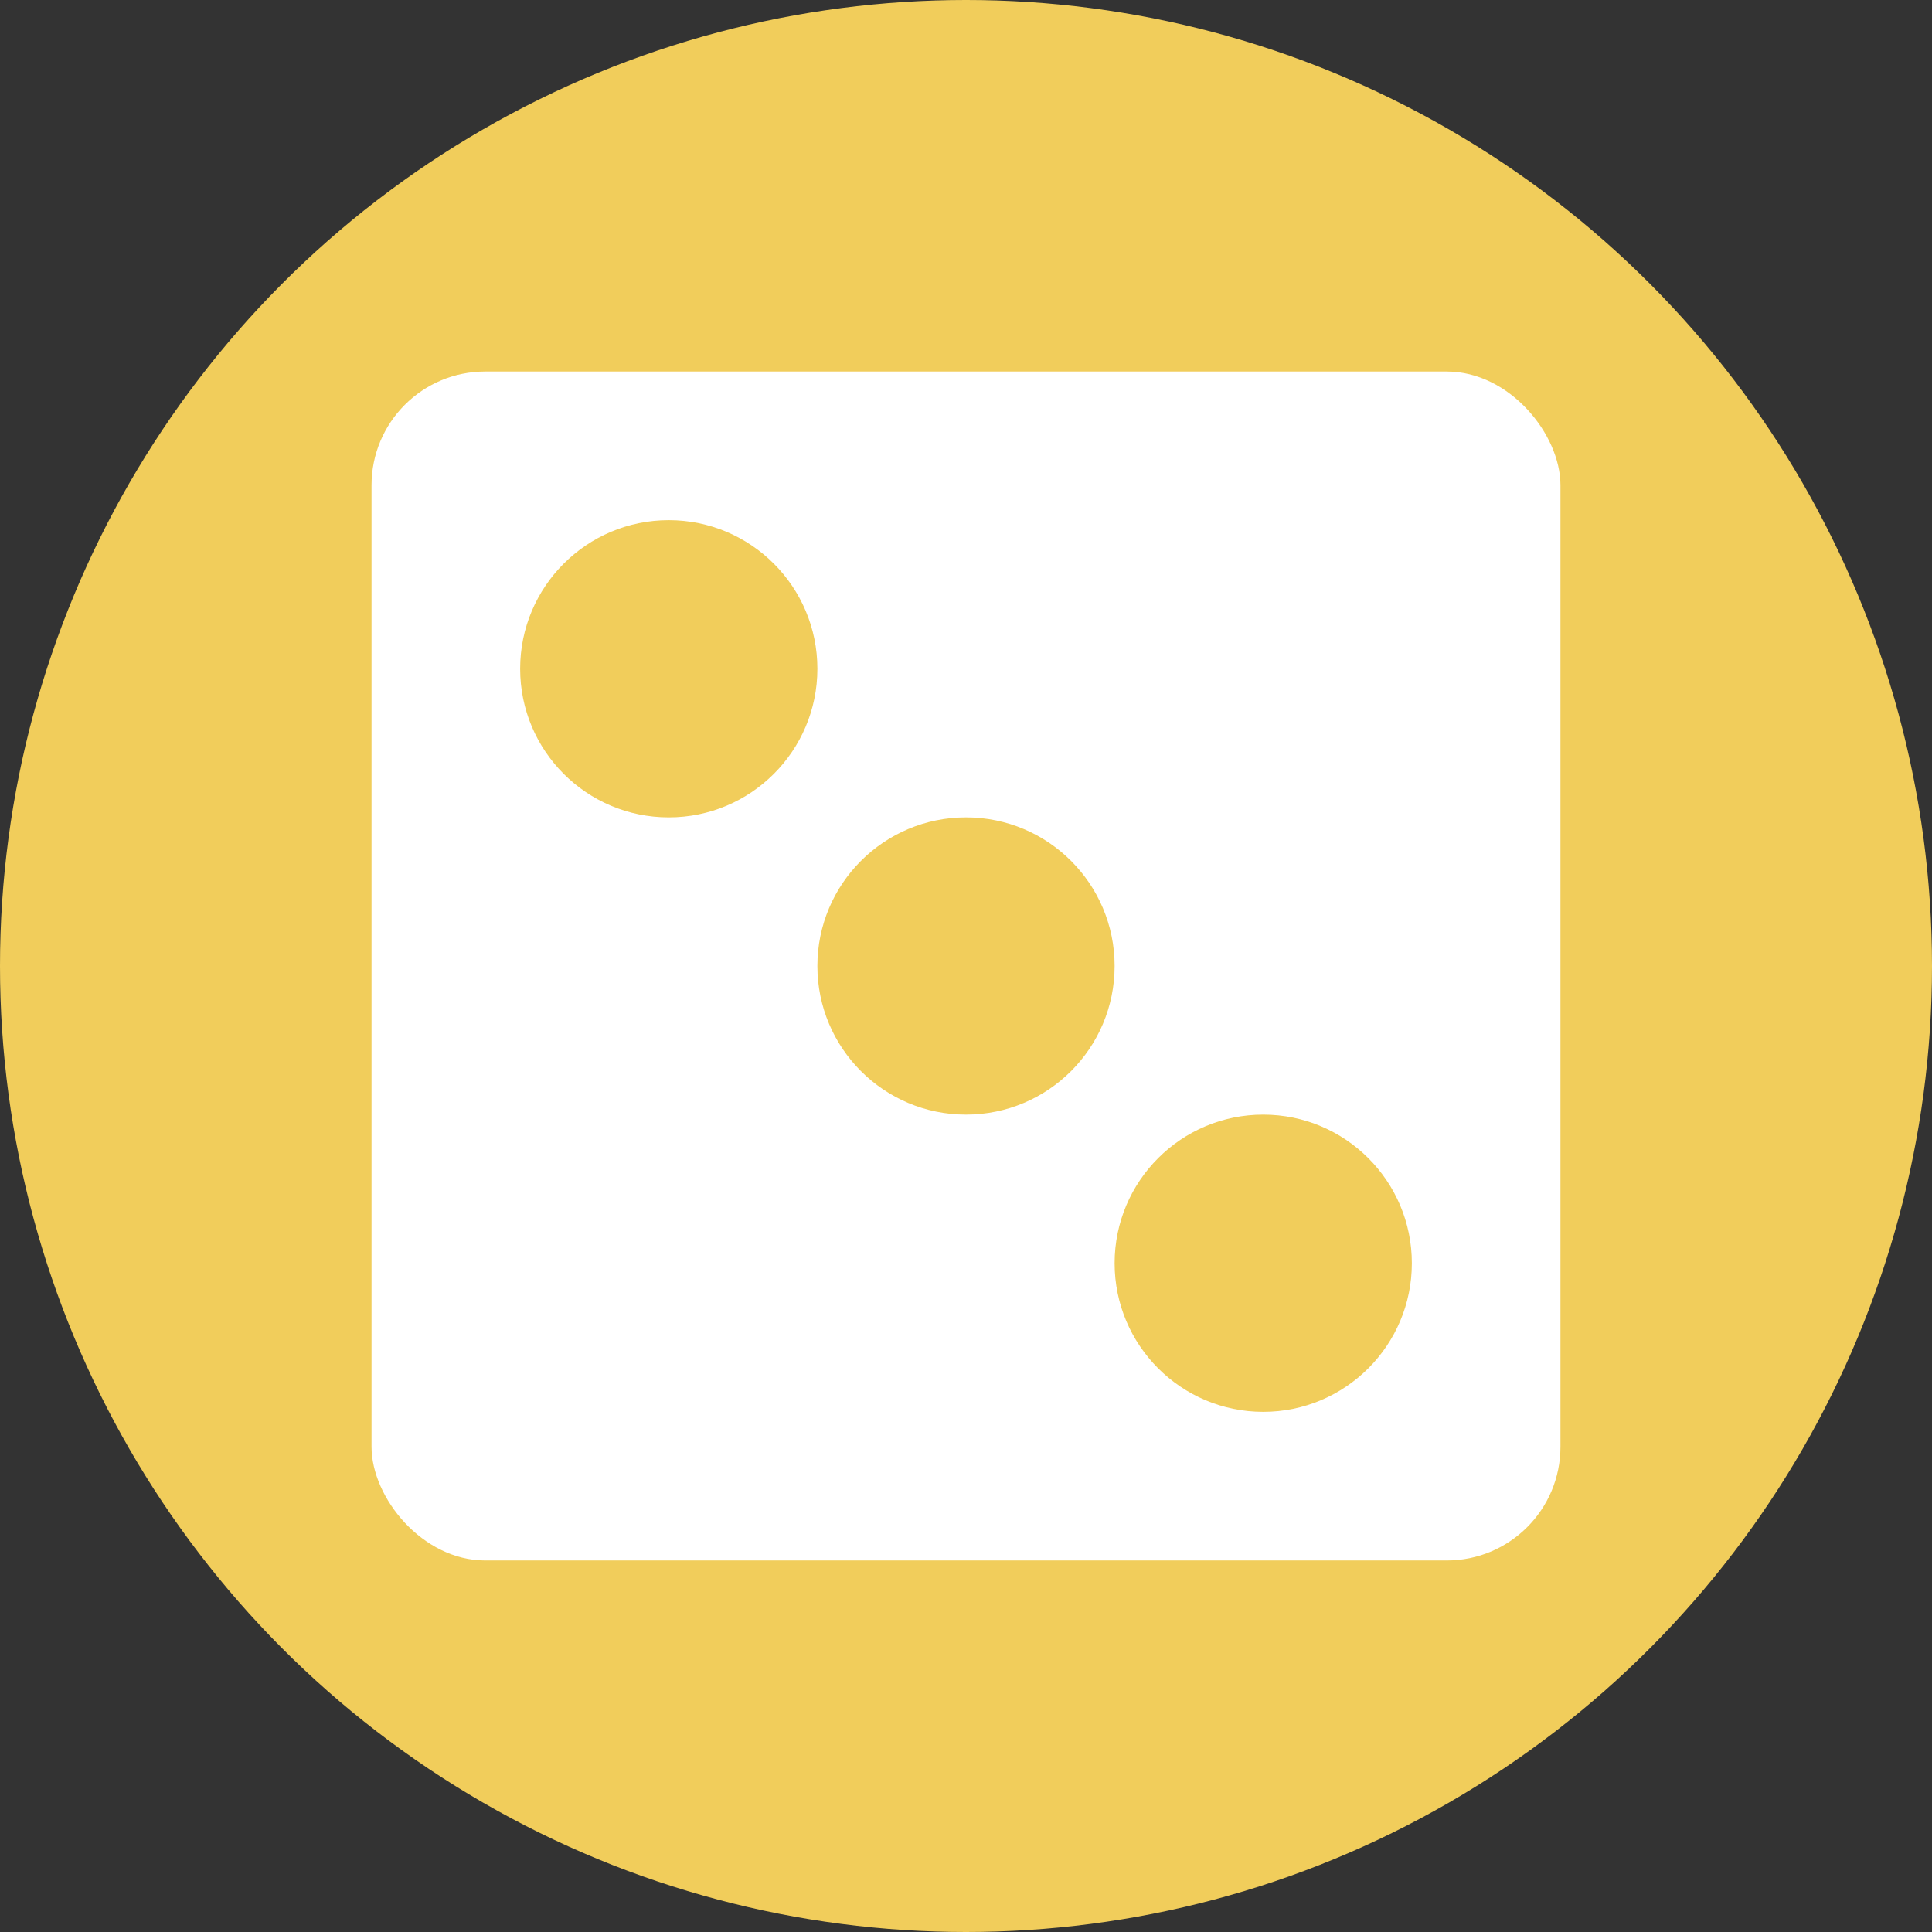 <svg width="170" height="170" viewBox="0 0 170 170" fill="none" xmlns="http://www.w3.org/2000/svg">
<rect x="0" y="0" width="170" height="170" fill="#333333" stroke="none"/>
<circle cx="85" cy="85" r="85" fill="#F1CD5B"/>
<rect x="32.692" y="32.692" width="104.615" height="104.615" rx="10" fill="white"/>
<circle cx="85" cy="85" r="13.077" fill="#F1CD5B"/>
<circle cx="111.154" cy="111.154" r="13.077" fill="#F1CD5B"/>
<circle cx="58.846" cy="58.846" r="13.077" fill="#F1CD5B"/>
</svg>
